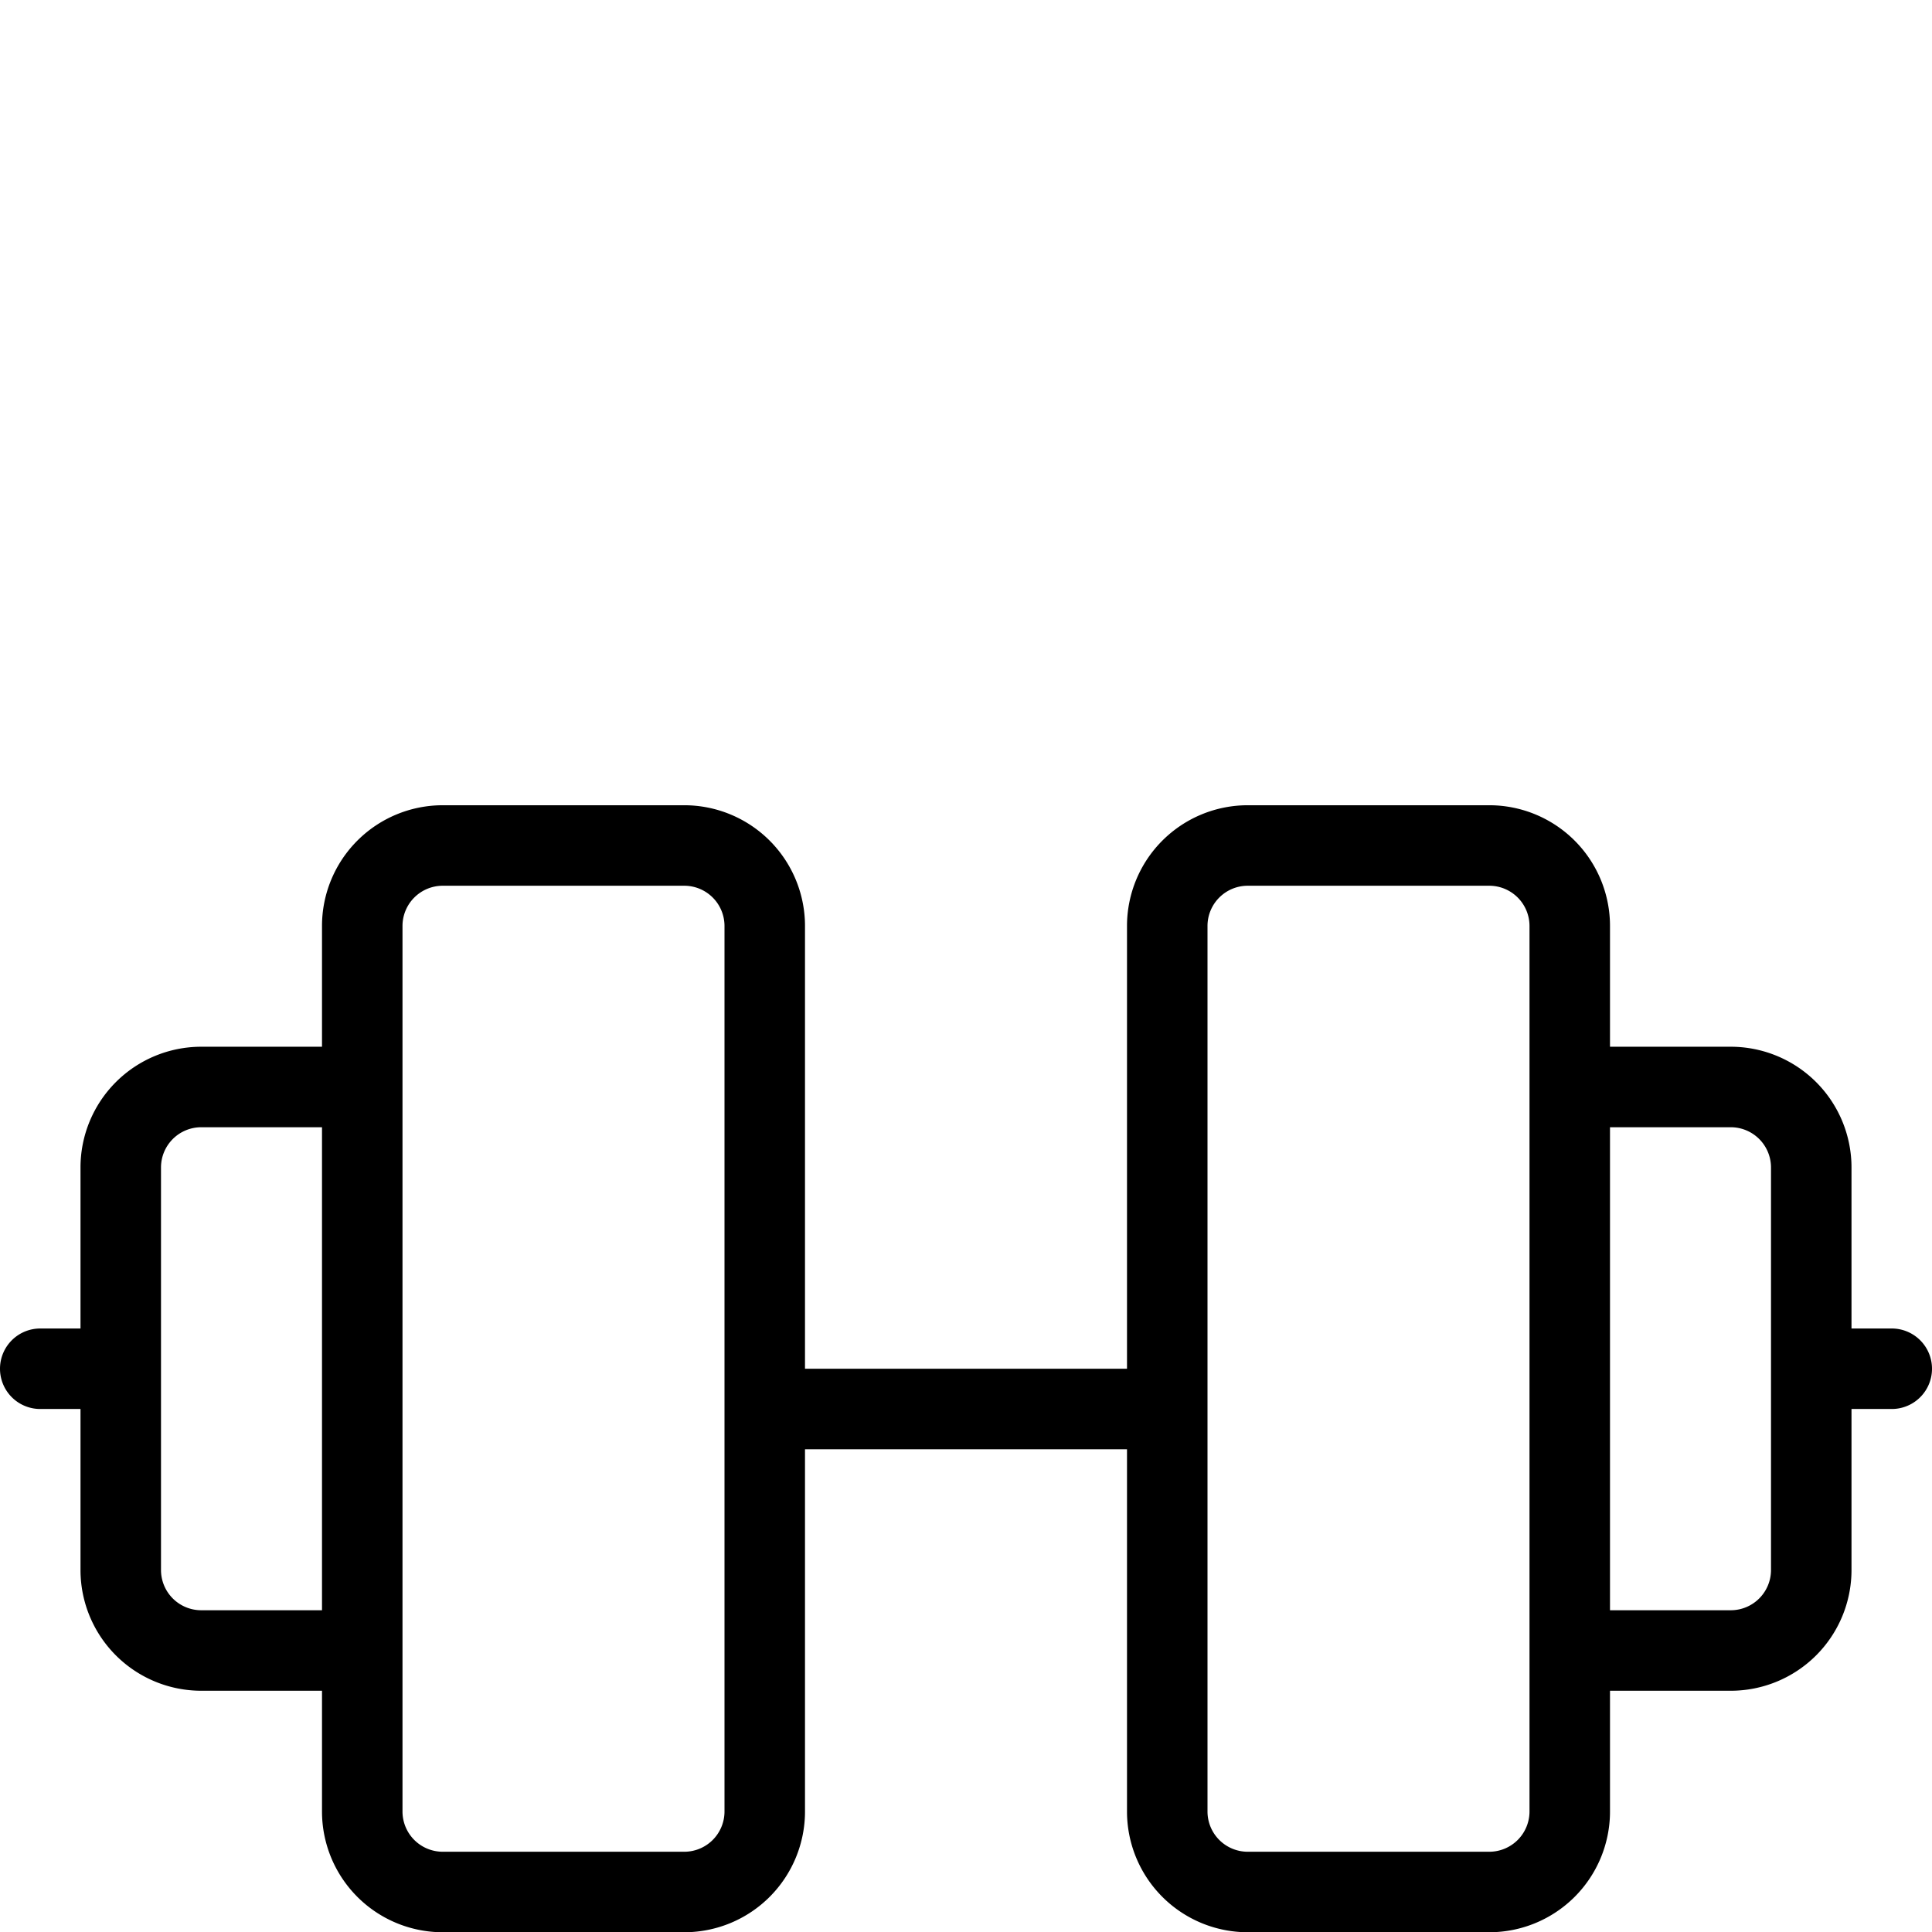 <svg xmlns="http://www.w3.org/2000/svg" viewBox="0 0 24 24" width="24" height="24"><path d="M9.5 17.503h5m-10 5a1 1 0 001 1h3a1 1 0 001-1v-11a1 1 0 00-1-1h-3a1 1 0 00-1 1v11zm-3-3a1 1 0 001 1h2v-7h-2a1 1 0 00-1 1v5zm0-2.5h-1m19 5.5a1 1 0 01-1 1h-3a1 1 0 01-1-1v-11a1 1 0 011-1h3a1 1 0 011 1v11zm3-3a1 1 0 01-1 1h-2v-7h2a1 1 0 011 1v5zm0-2.5h1" fill="none" stroke="#000" stroke-linecap="round" stroke-linejoin="round" stroke-miterlimit="10"/><path fill="none" d="M0 0h24v24H0z"/></svg>